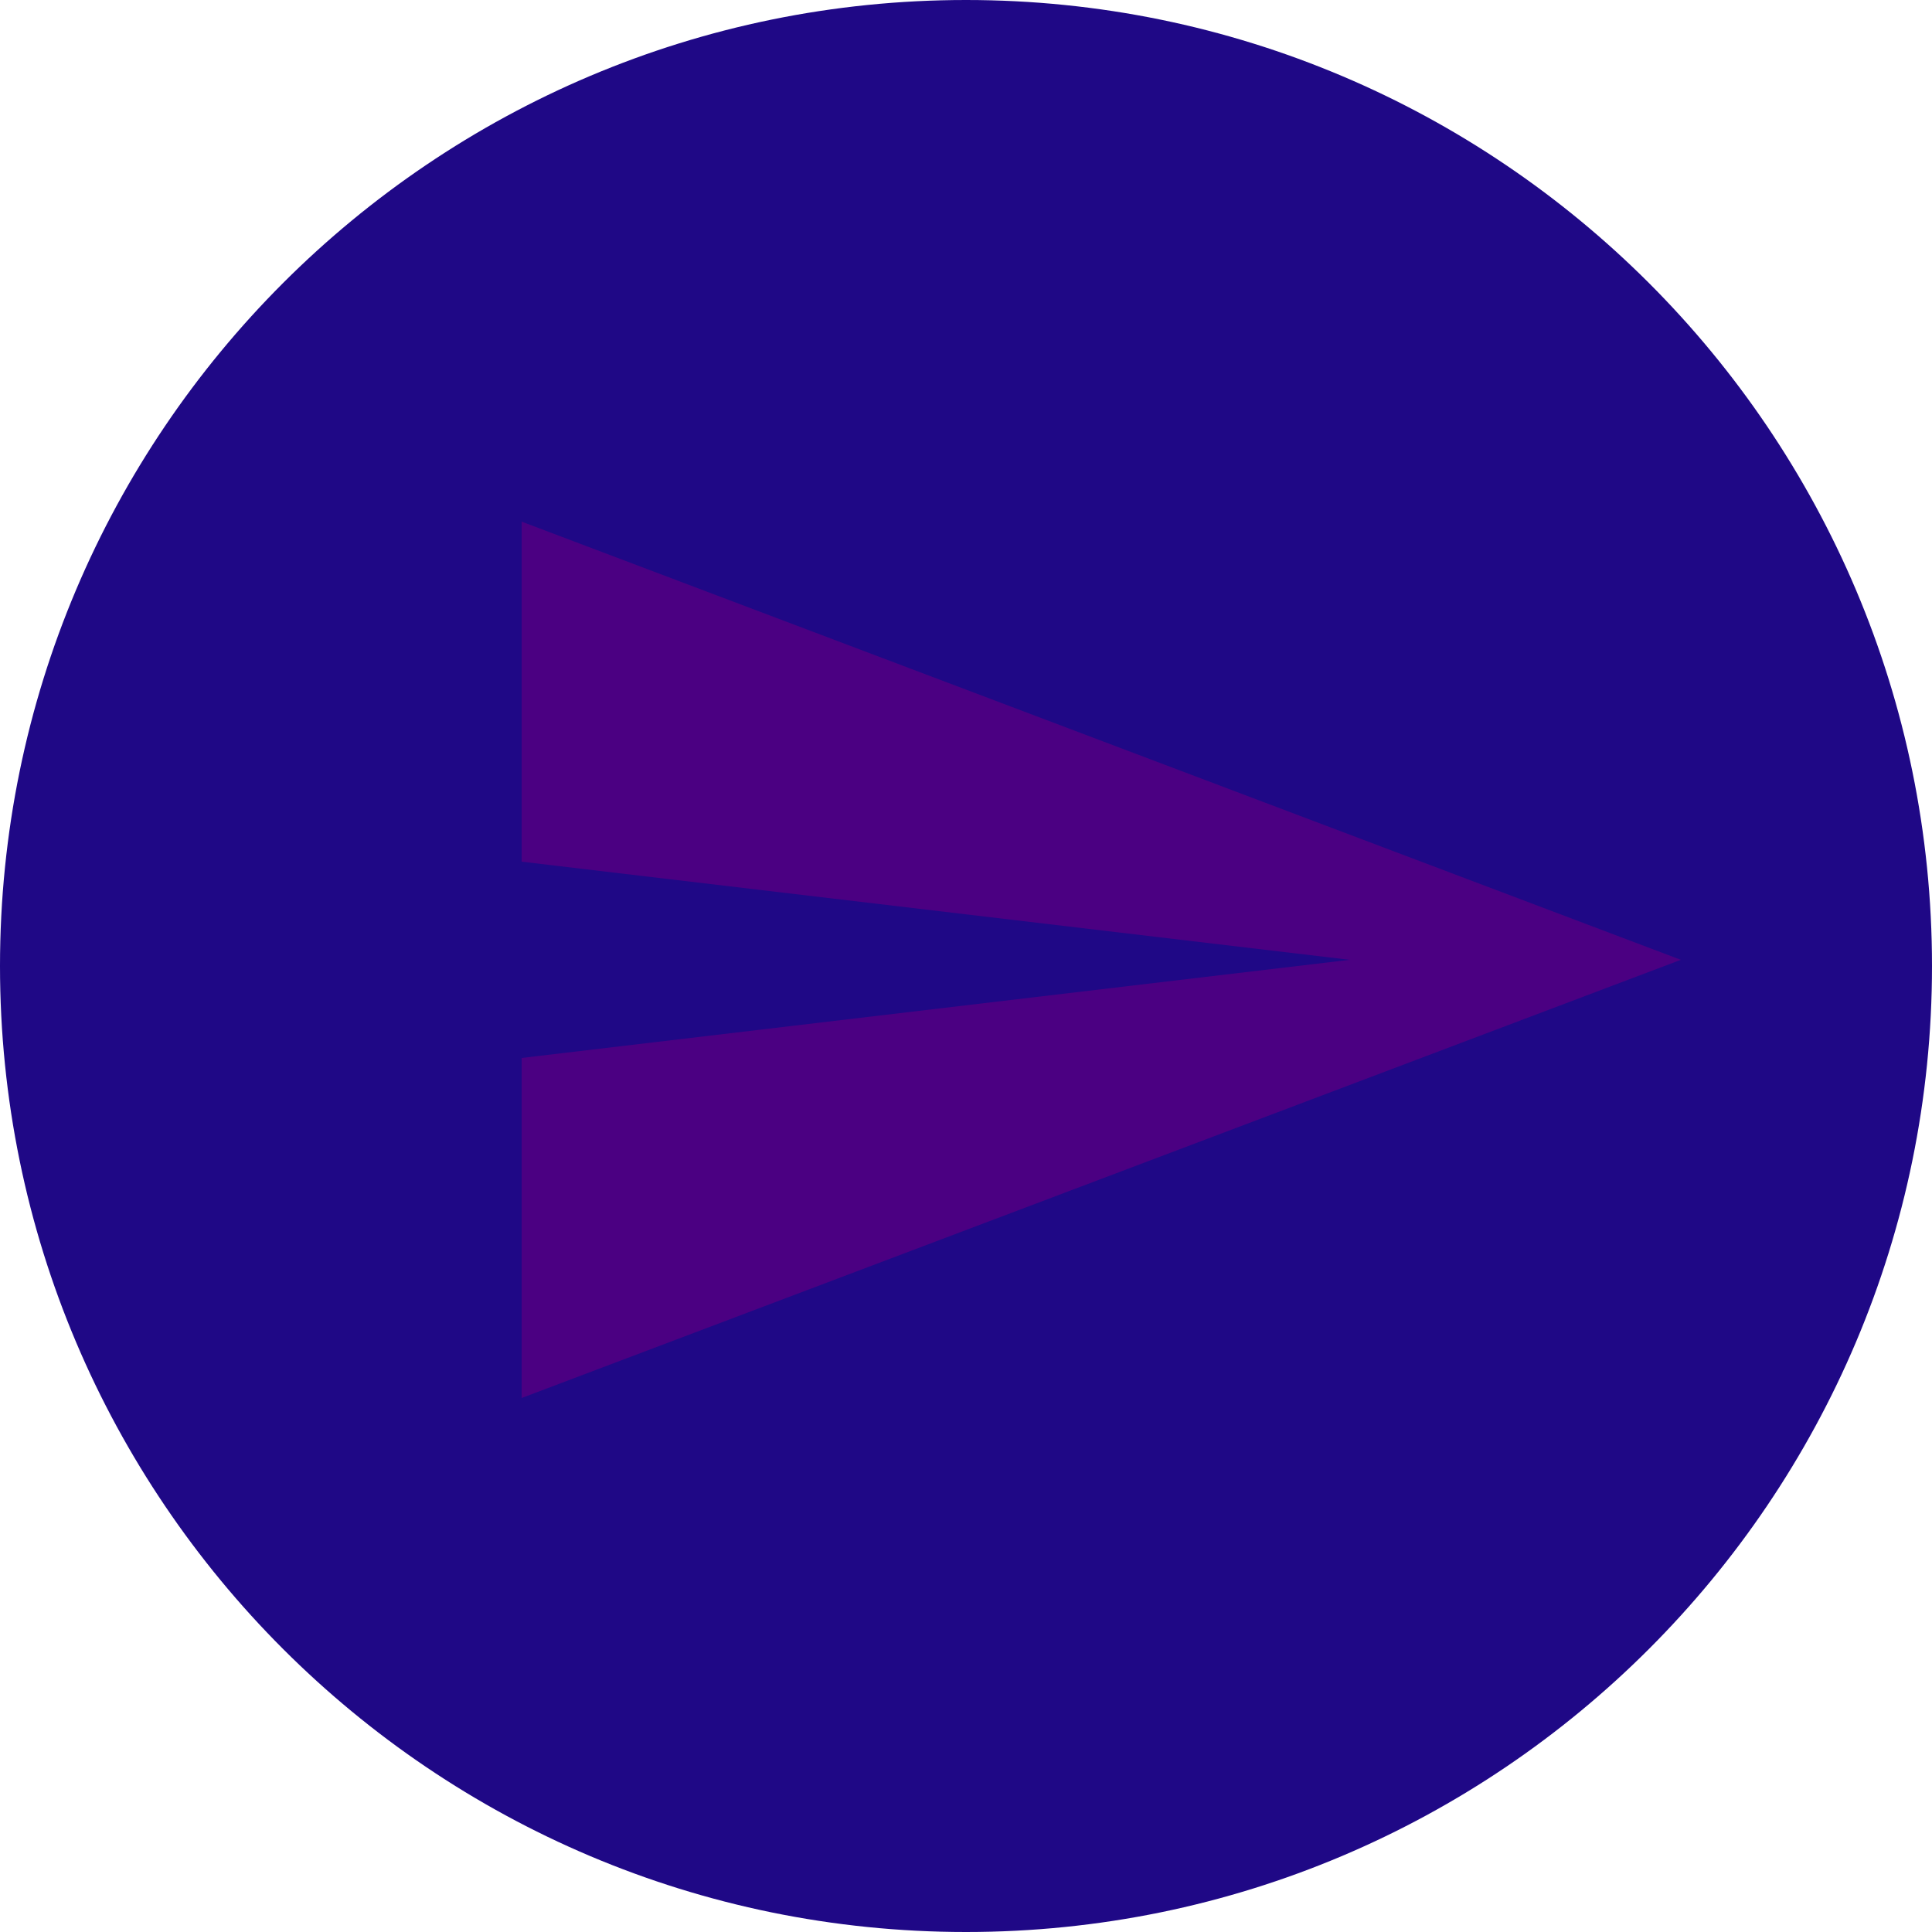 <?xml version="1.0" encoding="UTF-8" standalone="no"?>
<!DOCTYPE svg PUBLIC "-//W3C//DTD SVG 1.1//EN" "http://www.w3.org/Graphics/SVG/1.1/DTD/svg11.dtd">
<svg version="1.1" xmlns="http://www.w3.org/2000/svg" xmlns:xlink="http://www.w3.org/1999/xlink" preserveAspectRatio="xMidYMid meet" viewBox="0 0 100 100" width="100" height="100"><defs><path d="M100 50C100 77.6 77.6 100 50 100C22.4 100 0 77.6 0 50C0 22.4 22.4 0 50 0C77.6 0 100 22.4 100 50Z" id="a2QYpjBdUL"></path><path d="M27 72.36L27 54.76L69.86 49.68L27 44.6L27 27L87 49.68L27 72.36Z" id="b1DTUQEK"></path></defs><g><g><g><use xlink:href="#a2QYpjBdUL" opacity="1" fill="#1f0886" fill-opacity="1"></use></g><g><use xlink:href="#b1DTUQEK" opacity="1" fill="#4b0082" fill-opacity="1"></use><g><use xlink:href="#b1DTUQEK" opacity="1" fill-opacity="0" stroke="#000000" stroke-width="1" stroke-opacity="0"></use></g></g></g></g></svg>
